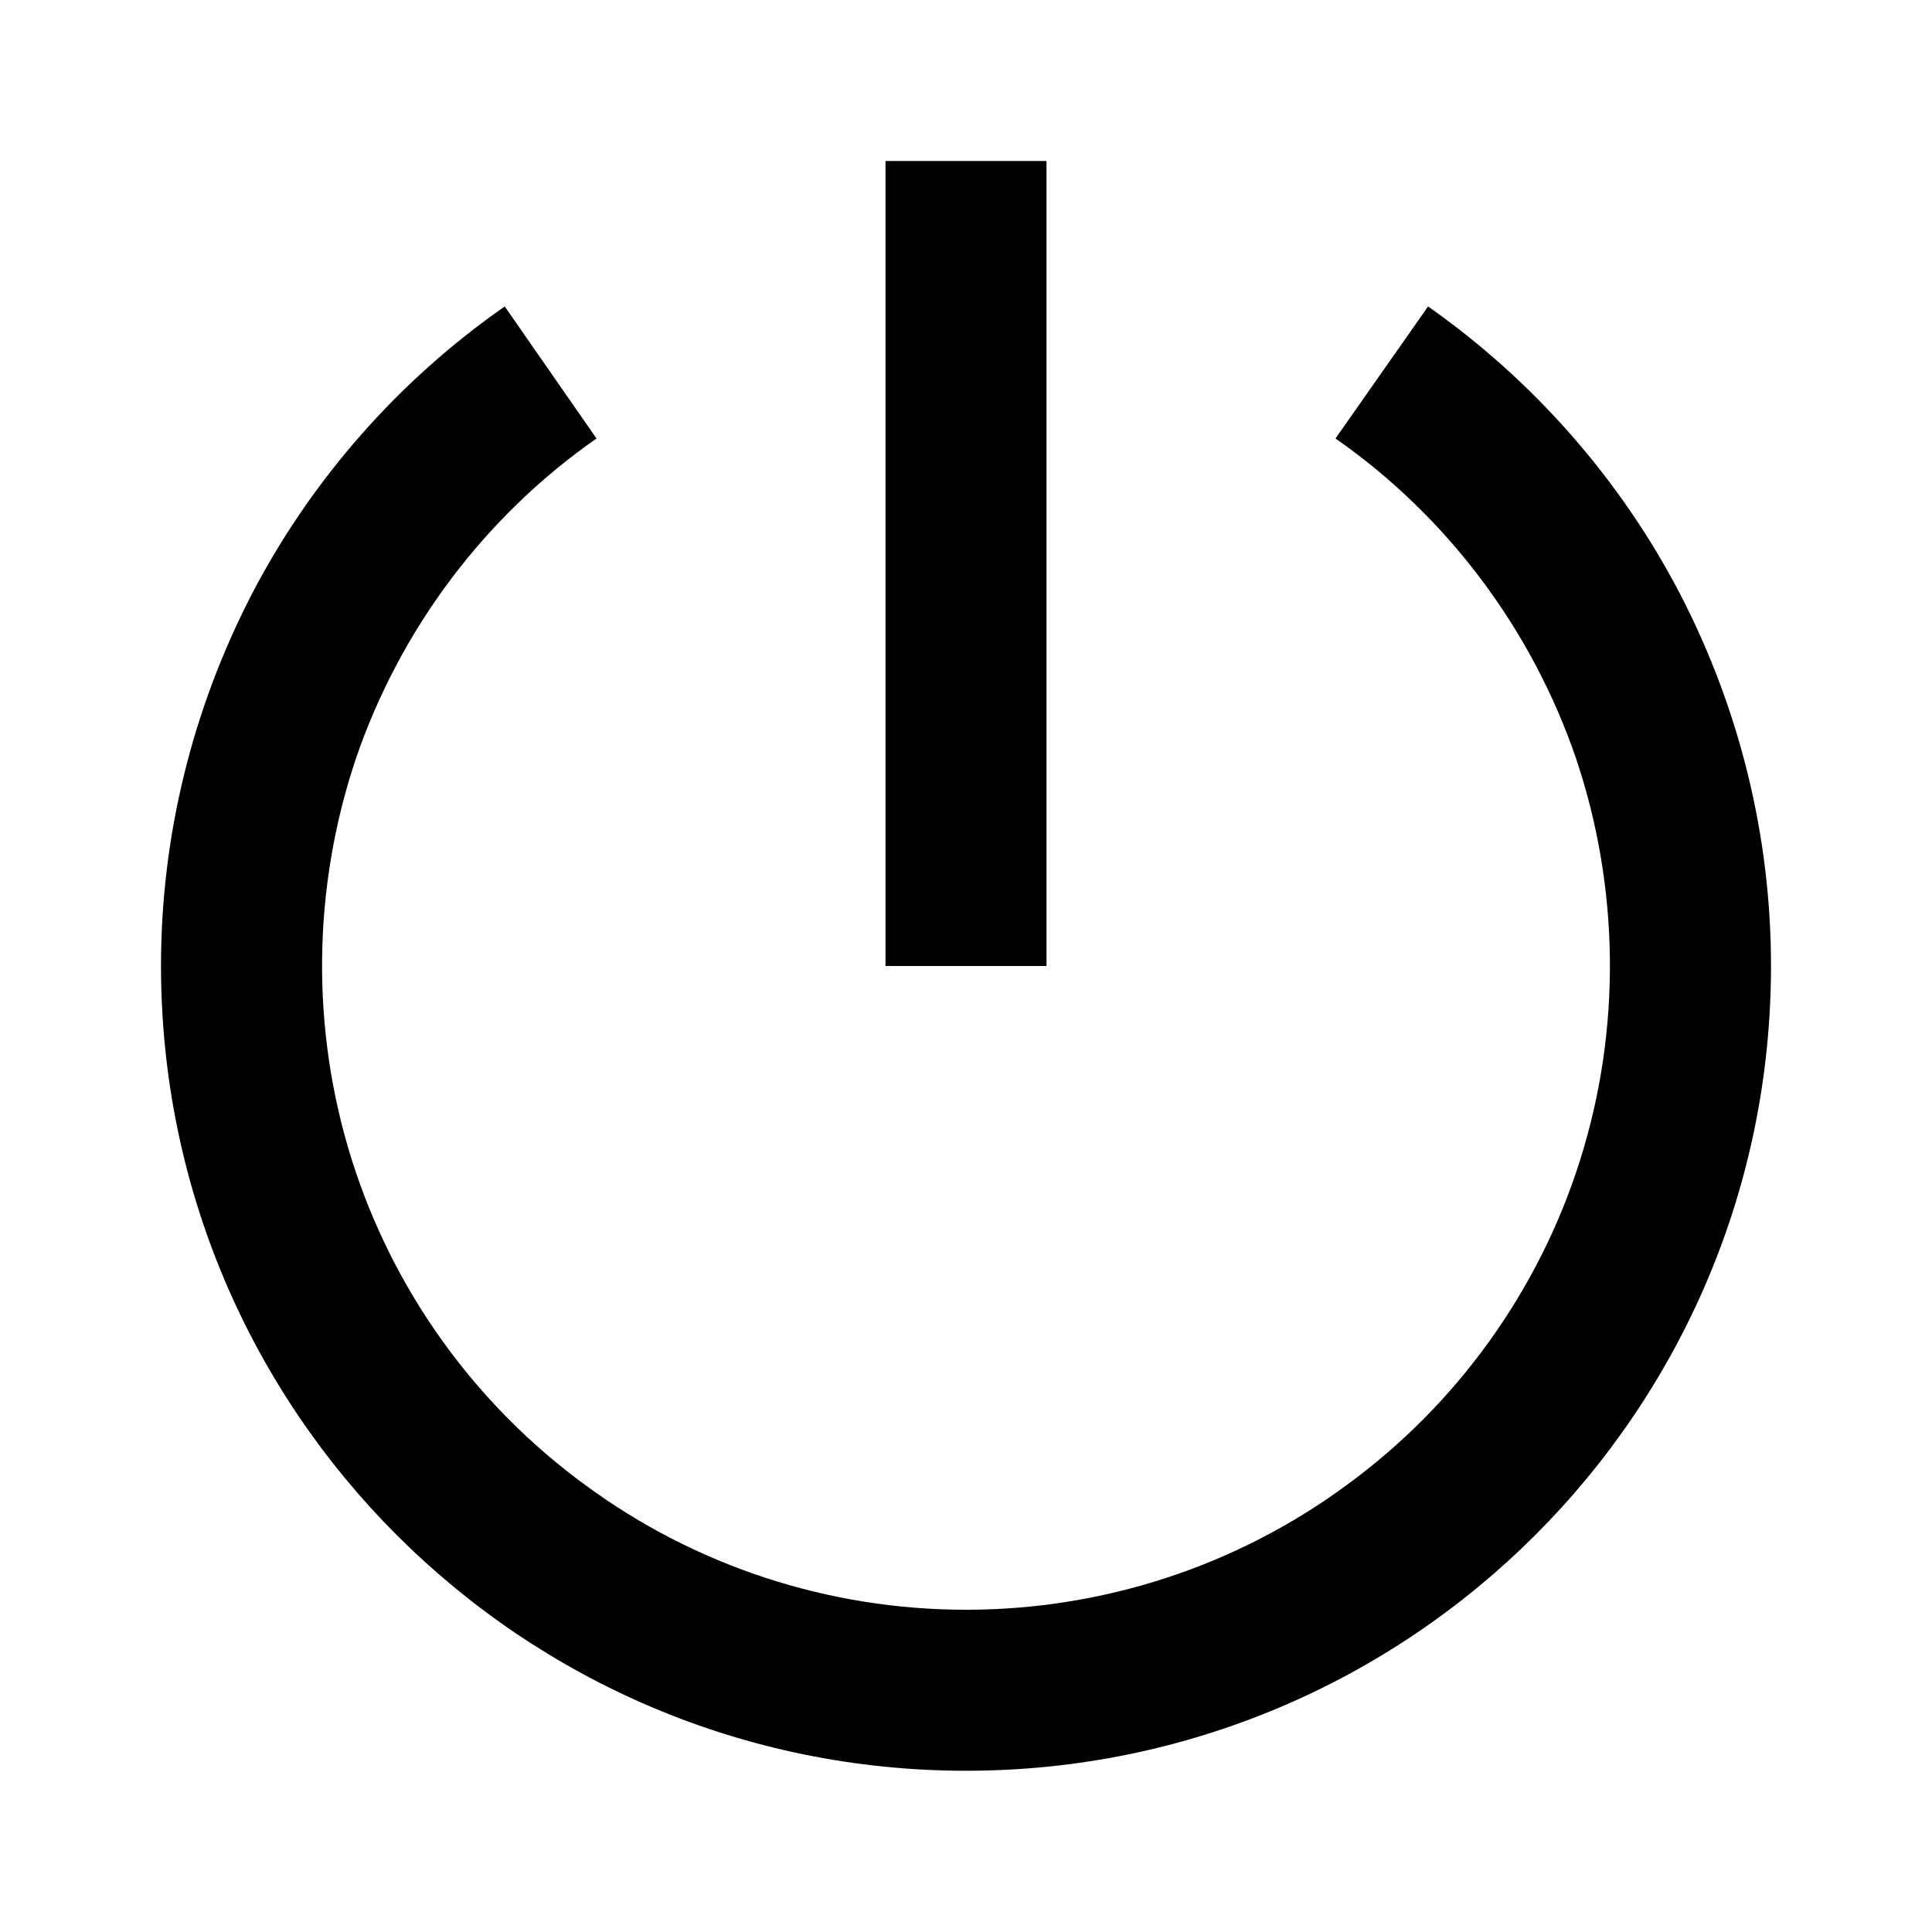 <svg xmlns="http://www.w3.org/2000/svg" xmlns:xlink="http://www.w3.org/1999/xlink" width="24" height="24" viewBox="0 0 24 24" fill="none"><defs><rect id="path_0" x="0" y="0" width="24" height="24" /></defs><g opacity="1" transform="translate(0 0)  rotate(0 12 12)"><mask id="bg-mask-0" fill="white"><use xlink:href="#path_0"></use></mask><g mask="url(#bg-mask-0)" ><g opacity="1" transform="translate(2 2)  rotate(0 10 10)"><path id="路径 1" fill-rule="evenodd" style="fill:#000000" transform="translate(0 1.807)  rotate(0 10 9.097)" opacity="1" d="M1.13,3.57C0.39,5 0,6.58 0,8.19C0,13.72 4.48,18.19 10,18.19C15.52,18.19 20,13.72 20,8.19C20,6.58 19.61,5 18.87,3.57C18.13,2.15 17.05,0.92 15.74,0L14.59,1.64C15.98,2.61 17.03,4.01 17.58,5.62C18.12,7.23 18.14,8.98 17.63,10.6C17.12,12.22 16.1,13.64 14.73,14.64C13.36,15.65 11.7,16.19 10,16.19C8.3,16.19 6.64,15.65 5.27,14.64C3.9,13.64 2.88,12.22 2.37,10.6C1.86,8.98 1.88,7.23 2.42,5.62C2.97,4.01 4.02,2.61 5.41,1.64L4.27,0C2.95,0.92 1.87,2.15 1.13,3.57Z " /><path id="路径 2" fill-rule="evenodd" style="fill:#000000" transform="translate(9 0)  rotate(0 1 5)" opacity="1" d="M2,10L2,0L0,0L0,10L2,10Z " /></g></g></g></svg>